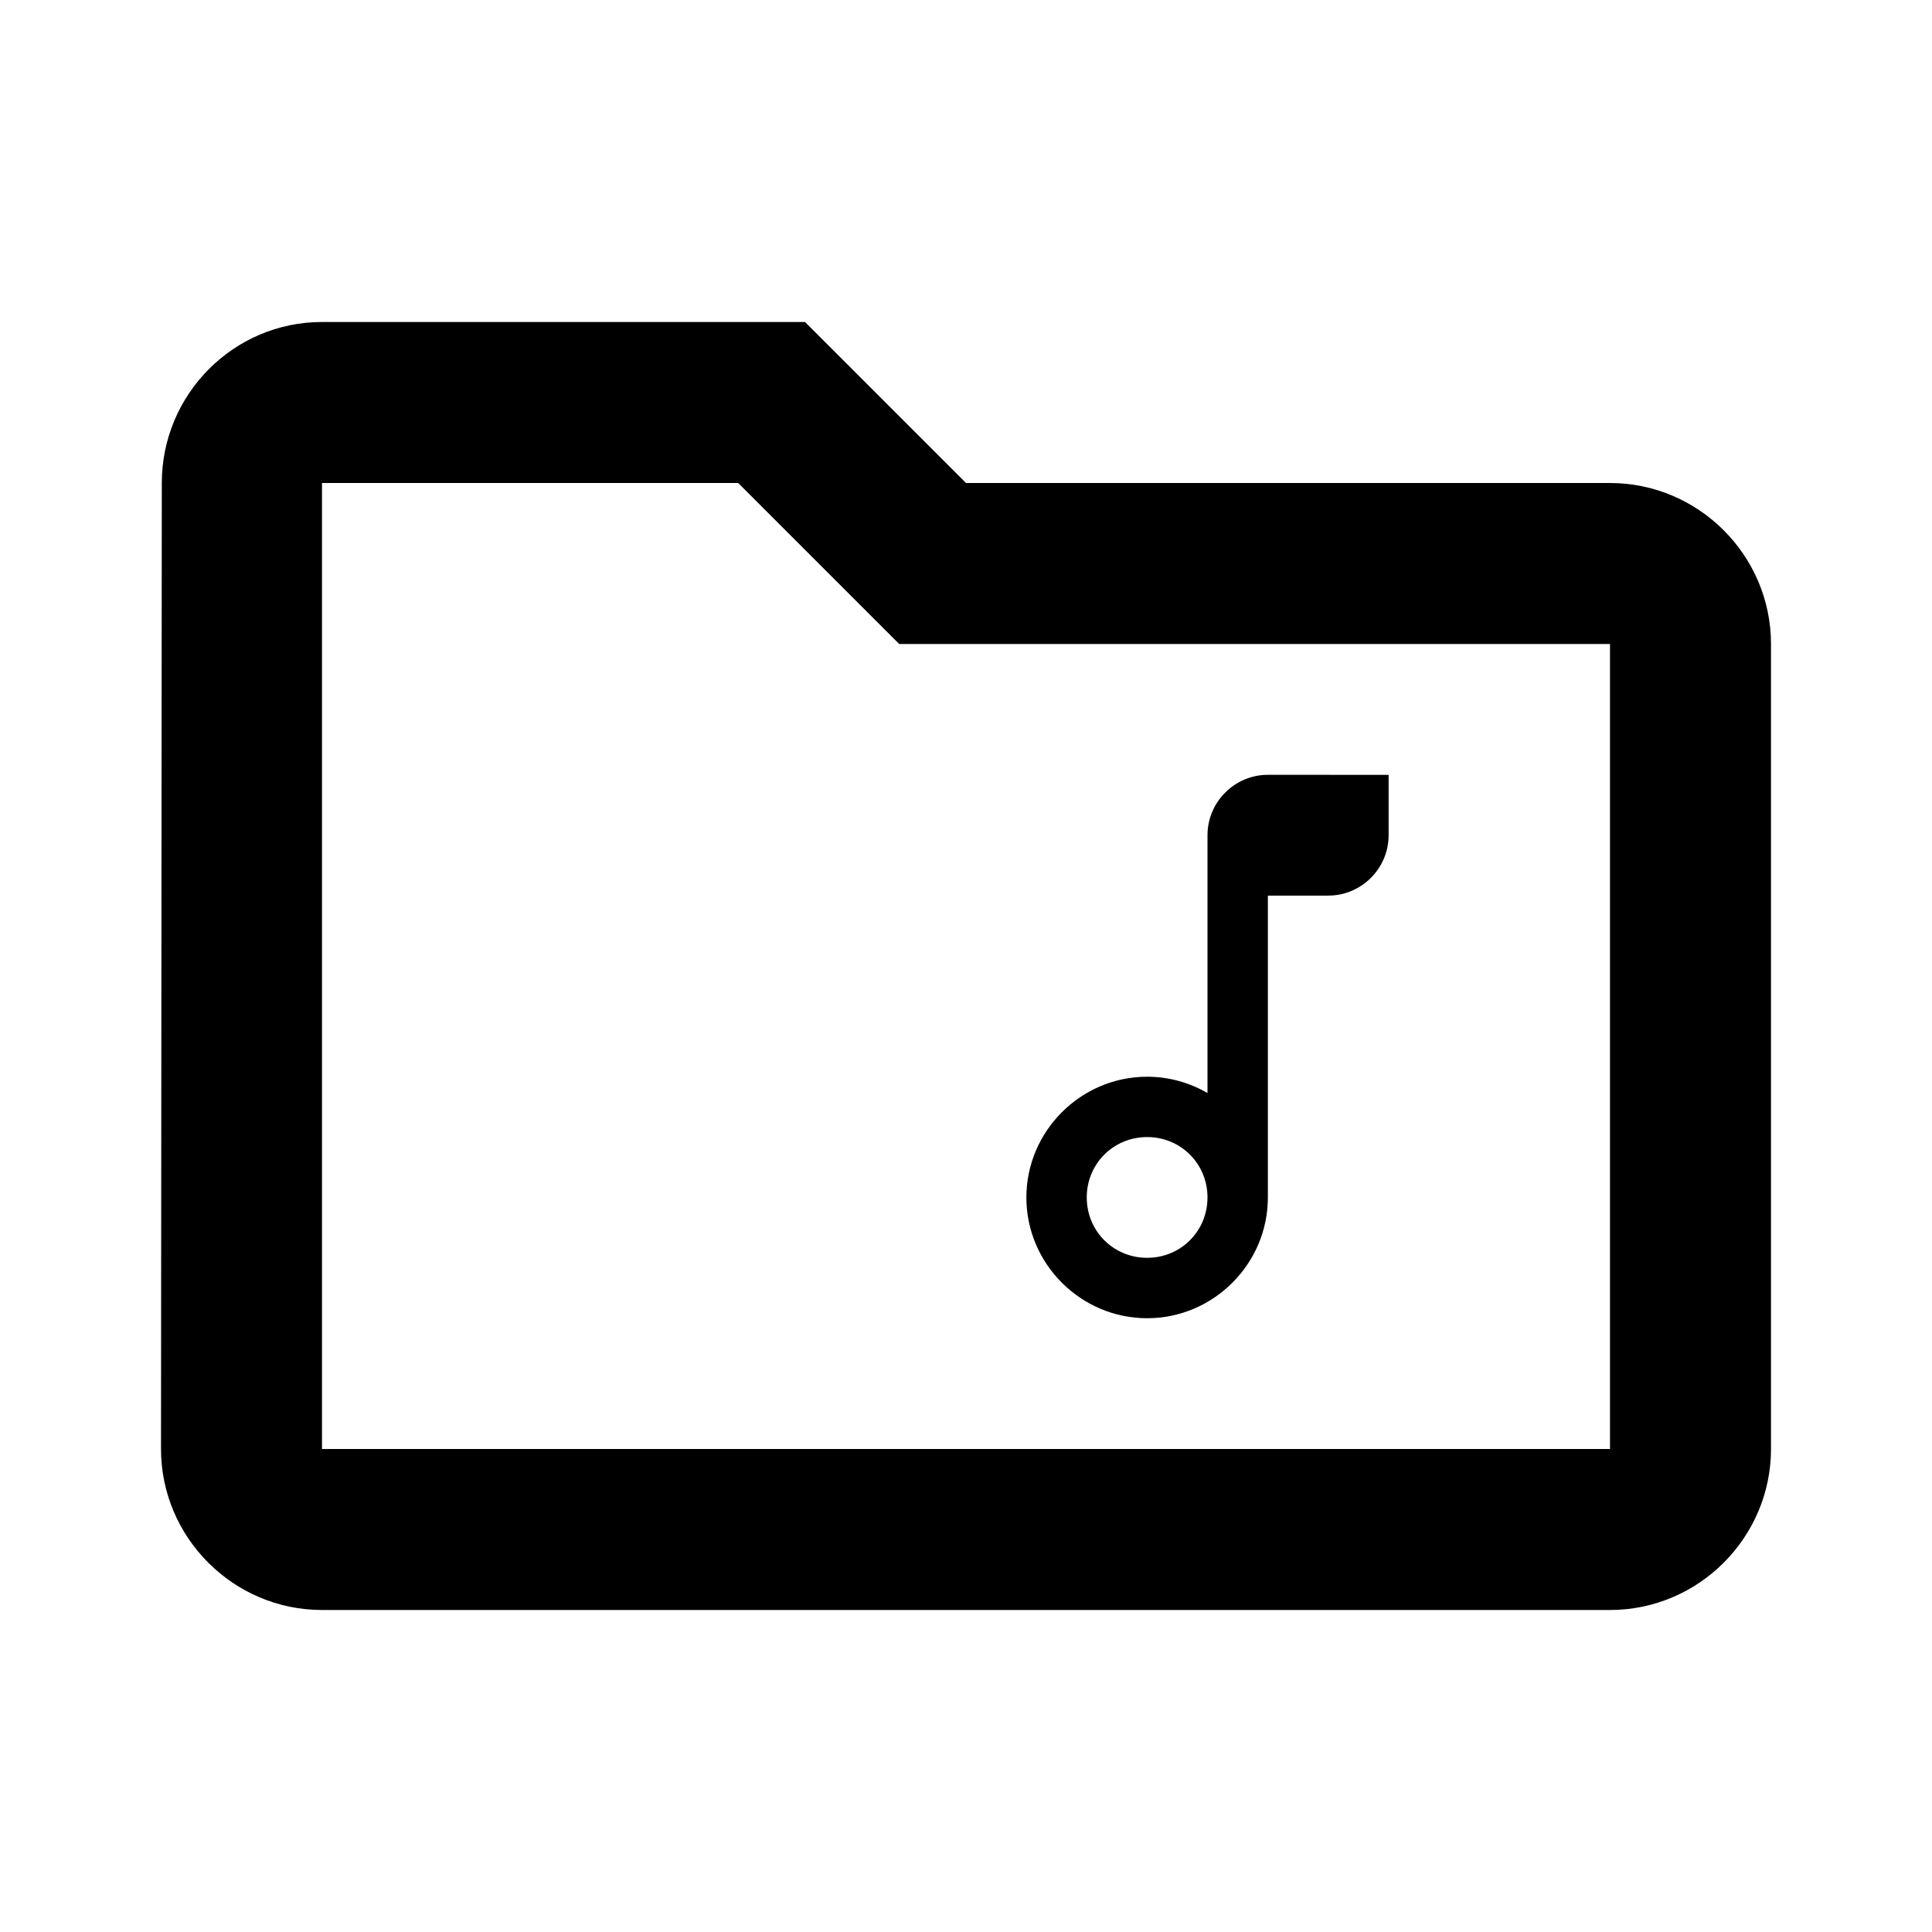 <?xml version="1.0" encoding="UTF-8" standalone="no"?>
<!-- Created with Inkscape (http://www.inkscape.org/) -->

<svg
   width="48.0px"
   height="48.0px"
   viewBox="0 0 48.0 48.0"
   version="1.1"
   id="SVGRoot"
   sodipodi:docname="ic_browser_music_2.svg"
   inkscape:version="1.2.2 (b0a8486541, 2022-12-01)"
   xmlns:inkscape="http://www.inkscape.org/namespaces/inkscape"
   xmlns:sodipodi="http://sodipodi.sourceforge.net/DTD/sodipodi-0.dtd"
   xmlns="http://www.w3.org/2000/svg"
   xmlns:svg="http://www.w3.org/2000/svg">
  <sodipodi:namedview
     id="namedview17188"
     pagecolor="#ffffff"
     bordercolor="#111111"
     borderopacity="1"
     inkscape:pageshadow="0"
     inkscape:pageopacity="0"
     inkscape:pagecheckerboard="1"
     inkscape:document-units="px"
     showgrid="true"
     inkscape:zoom="10.248373"
     inkscape:cx="18.198011"
     inkscape:cy="22.491375"
     inkscape:window-width="1600"
     inkscape:window-height="829"
     inkscape:window-x="0"
     inkscape:window-y="0"
     inkscape:window-maximized="1"
     inkscape:current-layer="layer1"
     inkscape:snap-bbox="true"
     inkscape:bbox-paths="true"
     inkscape:bbox-nodes="true"
     inkscape:snap-bbox-edge-midpoints="true"
     inkscape:snap-bbox-midpoints="true"
     inkscape:object-paths="true"
     inkscape:snap-intersection-paths="true"
     inkscape:snap-smooth-nodes="true"
     inkscape:snap-midpoints="true"
     inkscape:snap-object-midpoints="true"
     inkscape:snap-center="true"
     inkscape:showpageshadow="2"
     inkscape:deskcolor="#d1d1d1">
    <inkscape:grid
       type="xygrid"
       id="grid17251" />
  </sodipodi:namedview>
  <defs
     id="defs17183" />
  <g
     inkscape:label="Layer 1"
     inkscape:groupmode="layer"
     id="layer1">
    <path
       id="path12221"
       style="fill:#000000;stroke-width:1"
       d="m 31.5,19.25 c -0.825,0 -1.5,0.675 -1.5,1.5 v 6.407 c -0.442,-0.258 -0.955,-0.406 -1.5,-0.406 -1.648,0 -3,1.352 -3,3 0,1.648 1.352,3 3,3 1.648,0 3,-1.352 3,-3 v -7.5 h 1.5 c 0.825,0 1.5,-0.675 1.5,-1.5 v -1.5 z m -3,9 c 0.837,0 1.5,0.663 1.5,1.5 0,0.837 -0.663,1.5 -1.5,1.5 -0.837,0 -1.5,-0.663 -1.5,-1.5 0,-0.837 0.663,-1.5 1.5,-1.5 z" />
    <path
       d="m 18.34,12 4,4 H 40 v 20 H 8 v -24 H 18.34 M 20,8 H 8 c -2.2,0 -3.98,1.8 -3.98,4 l -0.02,24 c 0,2.2 1.8,4 4,4 h 32 c 2.2,0 4,-1.8 4,-4 v -20 c 0,-2.2 -1.8,-4 -4,-4 H 24 Z"
       id="path12225"
       style="fill:#000000;stroke-width:1" />
  </g>
</svg>
